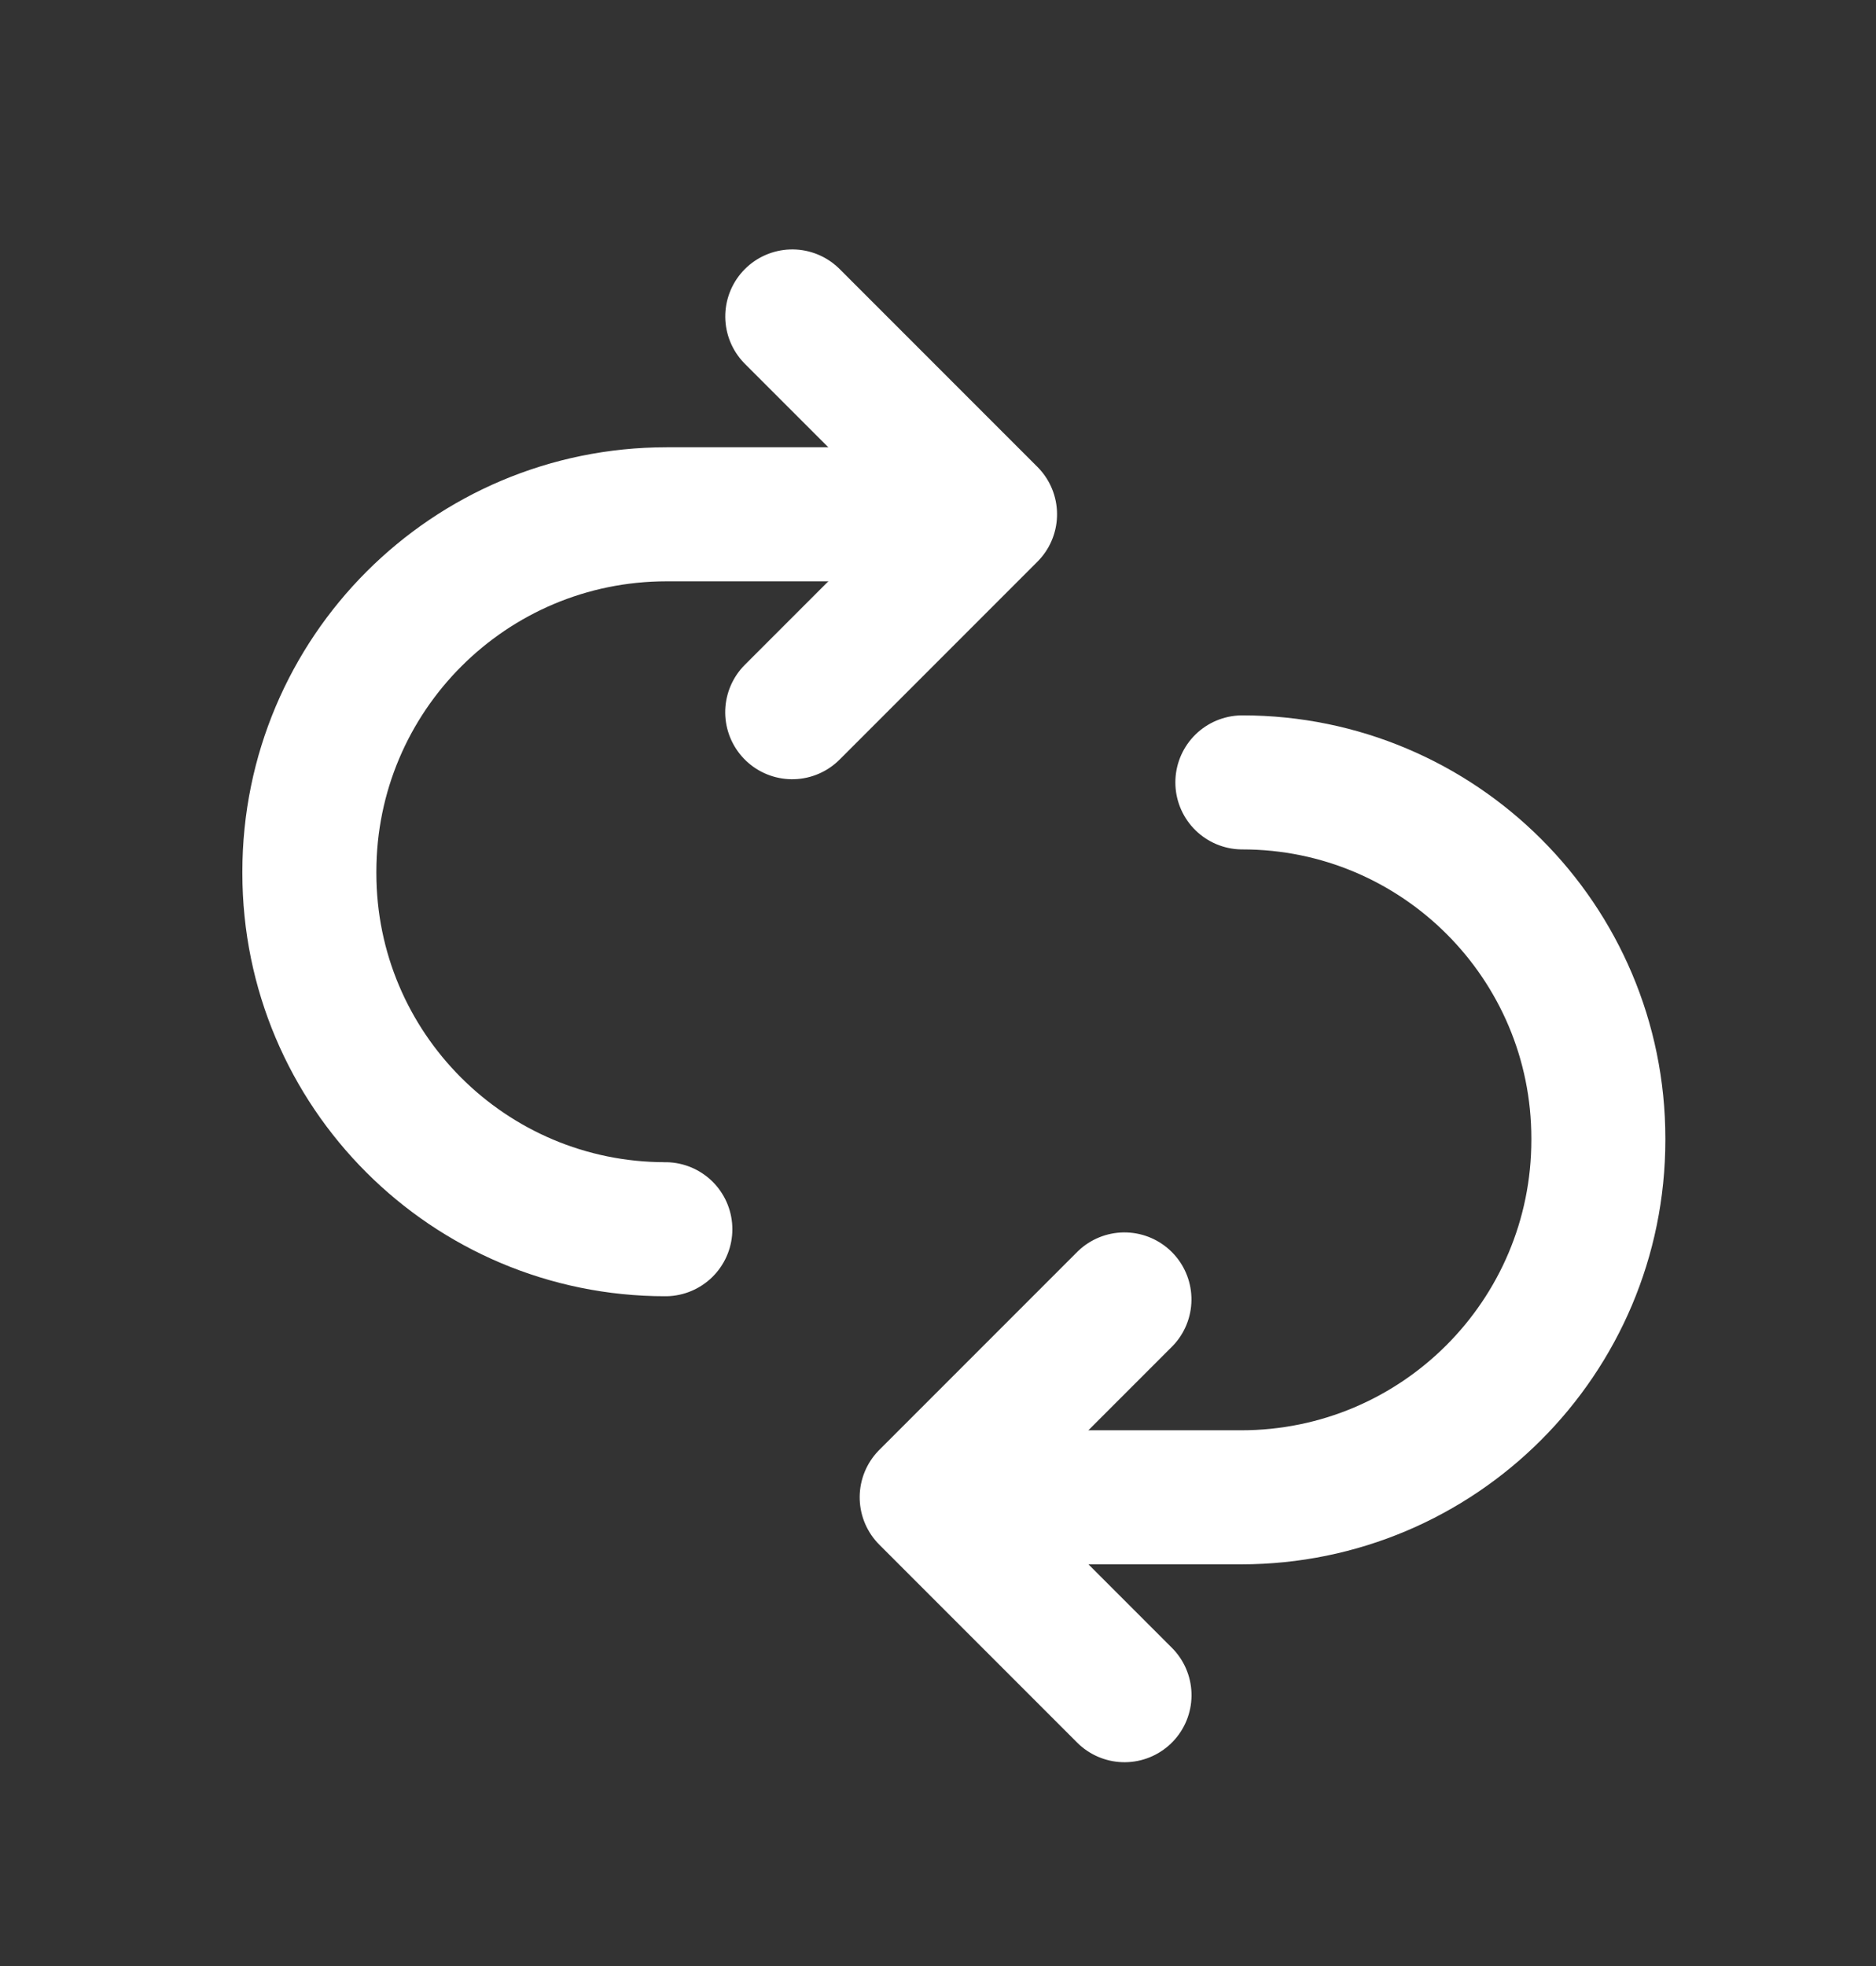 <svg xmlns="http://www.w3.org/2000/svg" width="21" height="22" viewBox="0 0 21 22">
    <rect x="0" y="0" width="21" height="22" fill="#333333" stroke="none"/>
    <g fill="none" fill-rule="evenodd" stroke-linecap="round" stroke-linejoin="round">
        <g stroke="#FFF" stroke-width="1.5">
            <g>
                <g>
                    <path d="M13.907 8c2.2 0 3.985 1.784 3.985 3.985V12c0 2.21-1.79 4-4 4h-2.95 0" transform="translate(-26 -442) translate(8 351) translate(18 91.755)"/>
                    <path d="M6.428 5c2.201 0 3.985 1.784 3.985 3.985V9c0 2.21-1.79 4-4 4h-2.95 0" transform="translate(-26 -442) translate(8 351) translate(18 91.755) rotate(180 6.938 9)"/>
                    <path d="M7.303 3.434L10.434 3.434 10.434 6.566" transform="translate(-26 -442) translate(8 351) translate(18 91.755) rotate(45 8.868 5)"/>
                    <path d="M11.022 14.434L14.153 14.434 14.153 17.566" transform="translate(-26 -442) translate(8 351) translate(18 91.755) scale(-1 1) rotate(45 0 -14.389)"/>
                </g>
            </g>
        </g>
    </g>
</svg>
